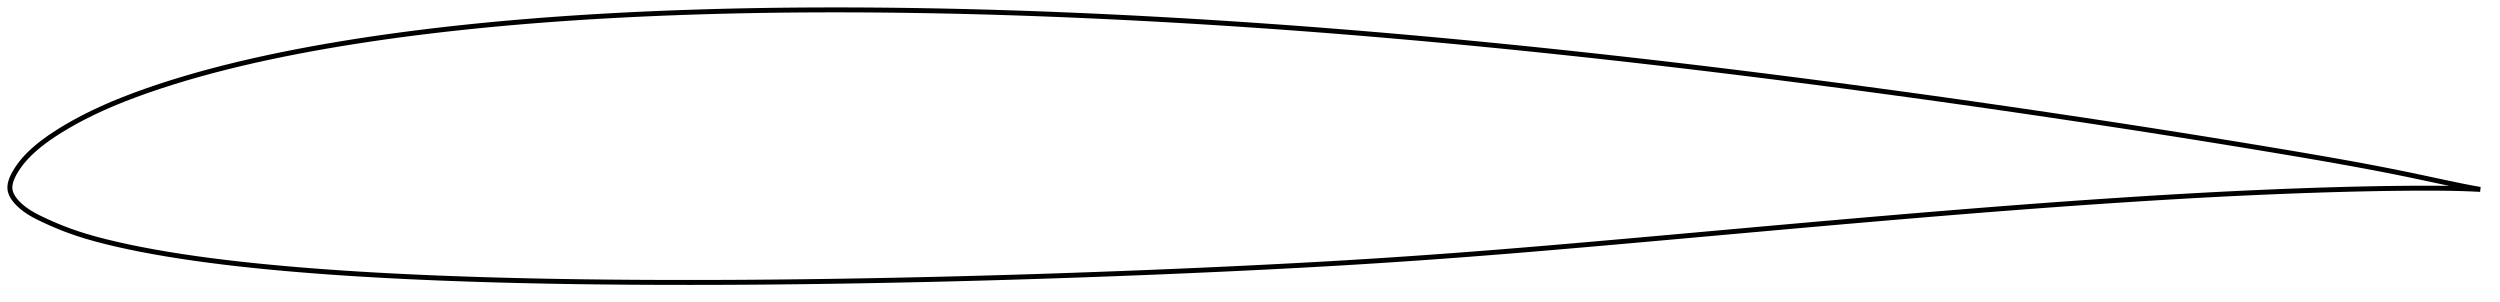 <?xml version="1.0" encoding="utf-8" ?>
<svg baseProfile="full" height="122.334" version="1.1" width="1012.044" xmlns="http://www.w3.org/2000/svg" xmlns:ev="http://www.w3.org/2001/xml-events" xmlns:xlink="http://www.w3.org/1999/xlink"><defs /><polygon fill="none" points="1004.044,76.675 1000.718,76.077 996.463,75.249 991.75,74.275 986.625,73.186 981.193,72.024 975.564,70.838 969.791,69.662 963.899,68.501 957.905,67.36 951.823,66.238 945.664,65.132 939.439,64.041 933.16,62.96 926.84,61.887 920.492,60.82 914.125,59.762 907.748,58.712 901.365,57.671 894.978,56.637 888.588,55.612 882.196,54.595 875.801,53.586 869.403,52.585 863.003,51.592 856.598,50.607 850.189,49.629 843.777,48.659 837.361,47.695 830.943,46.739 824.523,45.789 818.104,44.847 811.685,43.912 805.268,42.985 798.852,42.066 792.436,41.155 786.021,40.253 779.604,39.358 773.186,38.472 766.766,37.594 760.344,36.724 753.92,35.861 747.494,35.006 741.068,34.159 734.641,33.32 728.215,32.489 721.79,31.666 715.366,30.853 708.944,30.048 702.523,29.253 696.103,28.468 689.683,27.692 683.264,26.926 676.844,26.169 670.424,25.422 664.004,24.685 657.583,23.959 651.161,23.242 644.739,22.535 638.318,21.839 631.896,21.153 625.475,20.478 619.055,19.814 612.635,19.161 606.215,18.519 599.797,17.889 593.379,17.27 586.962,16.663 580.547,16.068 574.132,15.486 567.717,14.916 561.304,14.358 554.892,13.814 548.48,13.282 542.068,12.764 535.657,12.259 529.246,11.767 522.836,11.289 516.426,10.825 510.015,10.375 503.605,9.938 497.194,9.515 490.783,9.107 484.371,8.712 477.959,8.332 471.547,7.966 465.134,7.615 458.723,7.278 452.312,6.956 445.903,6.648 439.495,6.356 433.09,6.079 426.688,5.818 420.289,5.573 413.893,5.345 407.499,5.133 401.108,4.939 394.72,4.762 388.333,4.603 381.948,4.462 375.565,4.34 369.183,4.235 362.804,4.15 356.427,4.083 350.054,4.036 343.684,4.008 337.319,4.0 330.959,4.013 324.604,4.047 318.254,4.102 311.91,4.18 305.571,4.28 299.237,4.403 292.908,4.55 286.584,4.72 280.264,4.916 273.951,5.136 267.643,5.381 261.342,5.652 255.049,5.949 248.765,6.273 242.491,6.625 236.228,7.006 229.976,7.416 223.735,7.856 217.507,8.327 211.291,8.831 205.087,9.367 198.897,9.937 192.721,10.542 186.56,11.183 180.415,11.86 174.288,12.574 168.18,13.327 162.092,14.12 156.027,14.954 149.984,15.83 143.967,16.75 137.975,17.714 132.012,18.724 126.082,19.783 120.189,20.892 114.341,22.05 108.543,23.259 102.804,24.52 97.128,25.835 91.517,27.207 85.97,28.638 80.486,30.132 75.066,31.692 69.731,33.315 64.513,34.995 59.455,36.717 54.601,38.466 49.981,40.235 45.602,42.022 41.459,43.829 37.536,45.657 33.835,47.501 30.396,49.333 27.263,51.112 24.459,52.802 21.976,54.386 19.791,55.867 17.863,57.259 16.153,58.577 14.626,59.834 13.254,61.042 12.015,62.21 10.895,63.345 9.883,64.451 8.974,65.526 8.162,66.568 7.438,67.573 6.795,68.54 6.223,69.469 5.717,70.36 5.277,71.211 4.905,72.023 4.598,72.801 4.354,73.549 4.174,74.27 4.055,74.97 4.0,75.652 4.01,76.32 4.09,76.978 4.241,77.632 4.461,78.286 4.75,78.943 5.109,79.607 5.541,80.283 6.051,80.974 6.645,81.683 7.329,82.412 8.108,83.161 8.987,83.925 9.976,84.703 11.092,85.491 12.345,86.288 13.743,87.092 15.288,87.903 16.98,88.73 18.823,89.592 20.84,90.497 23.063,91.449 25.531,92.448 28.289,93.49 31.377,94.562 34.826,95.651 38.644,96.745 42.813,97.83 47.297,98.899 52.068,99.95 57.097,100.972 62.345,101.954 67.775,102.892 73.354,103.782 79.054,104.622 84.853,105.41 90.73,106.149 96.674,106.84 102.678,107.487 108.735,108.091 114.837,108.656 120.979,109.183 127.154,109.676 133.357,110.135 139.584,110.562 145.831,110.958 152.096,111.326 158.379,111.667 164.678,111.981 170.993,112.271 177.321,112.538 183.663,112.782 190.016,113.005 196.379,113.208 202.751,113.392 209.131,113.557 215.519,113.704 221.913,113.834 228.315,113.947 234.723,114.044 241.139,114.126 247.561,114.194 253.989,114.248 260.423,114.288 266.862,114.315 273.304,114.331 279.749,114.334 286.197,114.326 292.646,114.306 299.097,114.275 305.55,114.233 312.005,114.179 318.463,114.115 324.924,114.041 331.388,113.957 337.855,113.863 344.325,113.76 350.797,113.647 357.271,113.526 363.745,113.397 370.22,113.258 376.694,113.112 383.167,112.956 389.64,112.792 396.113,112.62 402.585,112.438 409.057,112.248 415.531,112.049 422.006,111.842 428.483,111.627 434.961,111.404 441.441,111.173 447.922,110.935 454.404,110.689 460.885,110.436 467.366,110.175 473.846,109.906 480.323,109.629 486.798,109.344 493.268,109.051 499.734,108.749 506.194,108.438 512.648,108.118 519.094,107.788 525.534,107.447 531.966,107.095 538.391,106.731 544.81,106.354 551.225,105.963 557.635,105.559 564.042,105.14 570.449,104.708 576.856,104.262 583.264,103.802 589.675,103.329 596.091,102.843 602.512,102.344 608.941,101.832 615.377,101.308 621.823,100.774 628.278,100.23 634.743,99.677 641.219,99.117 647.704,98.551 654.198,97.98 660.699,97.405 667.207,96.826 673.721,96.245 680.239,95.661 686.759,95.076 693.28,94.491 699.802,93.905 706.321,93.32 712.837,92.737 719.35,92.155 725.857,91.576 732.36,91 738.858,90.428 745.351,89.859 751.84,89.296 758.327,88.737 764.811,88.183 771.292,87.635 777.771,87.093 784.247,86.557 790.719,86.028 797.187,85.505 803.65,84.991 810.108,84.485 816.561,83.988 823.008,83.501 829.452,83.024 835.892,82.558 842.33,82.102 848.765,81.658 855.198,81.226 861.628,80.806 868.054,80.398 874.472,80.004 880.883,79.624 887.286,79.259 893.679,78.91 900.065,78.578 906.444,78.264 912.819,77.968 919.187,77.691 925.548,77.434 931.898,77.197 938.232,76.98 944.542,76.785 950.82,76.614 957.055,76.469 963.232,76.35 969.322,76.26 975.274,76.2 981.027,76.173 986.509,76.186 991.644,76.244 996.378,76.348 1000.675,76.504 1004.044,76.675" stroke="black" stroke-width="2.0" /></svg>